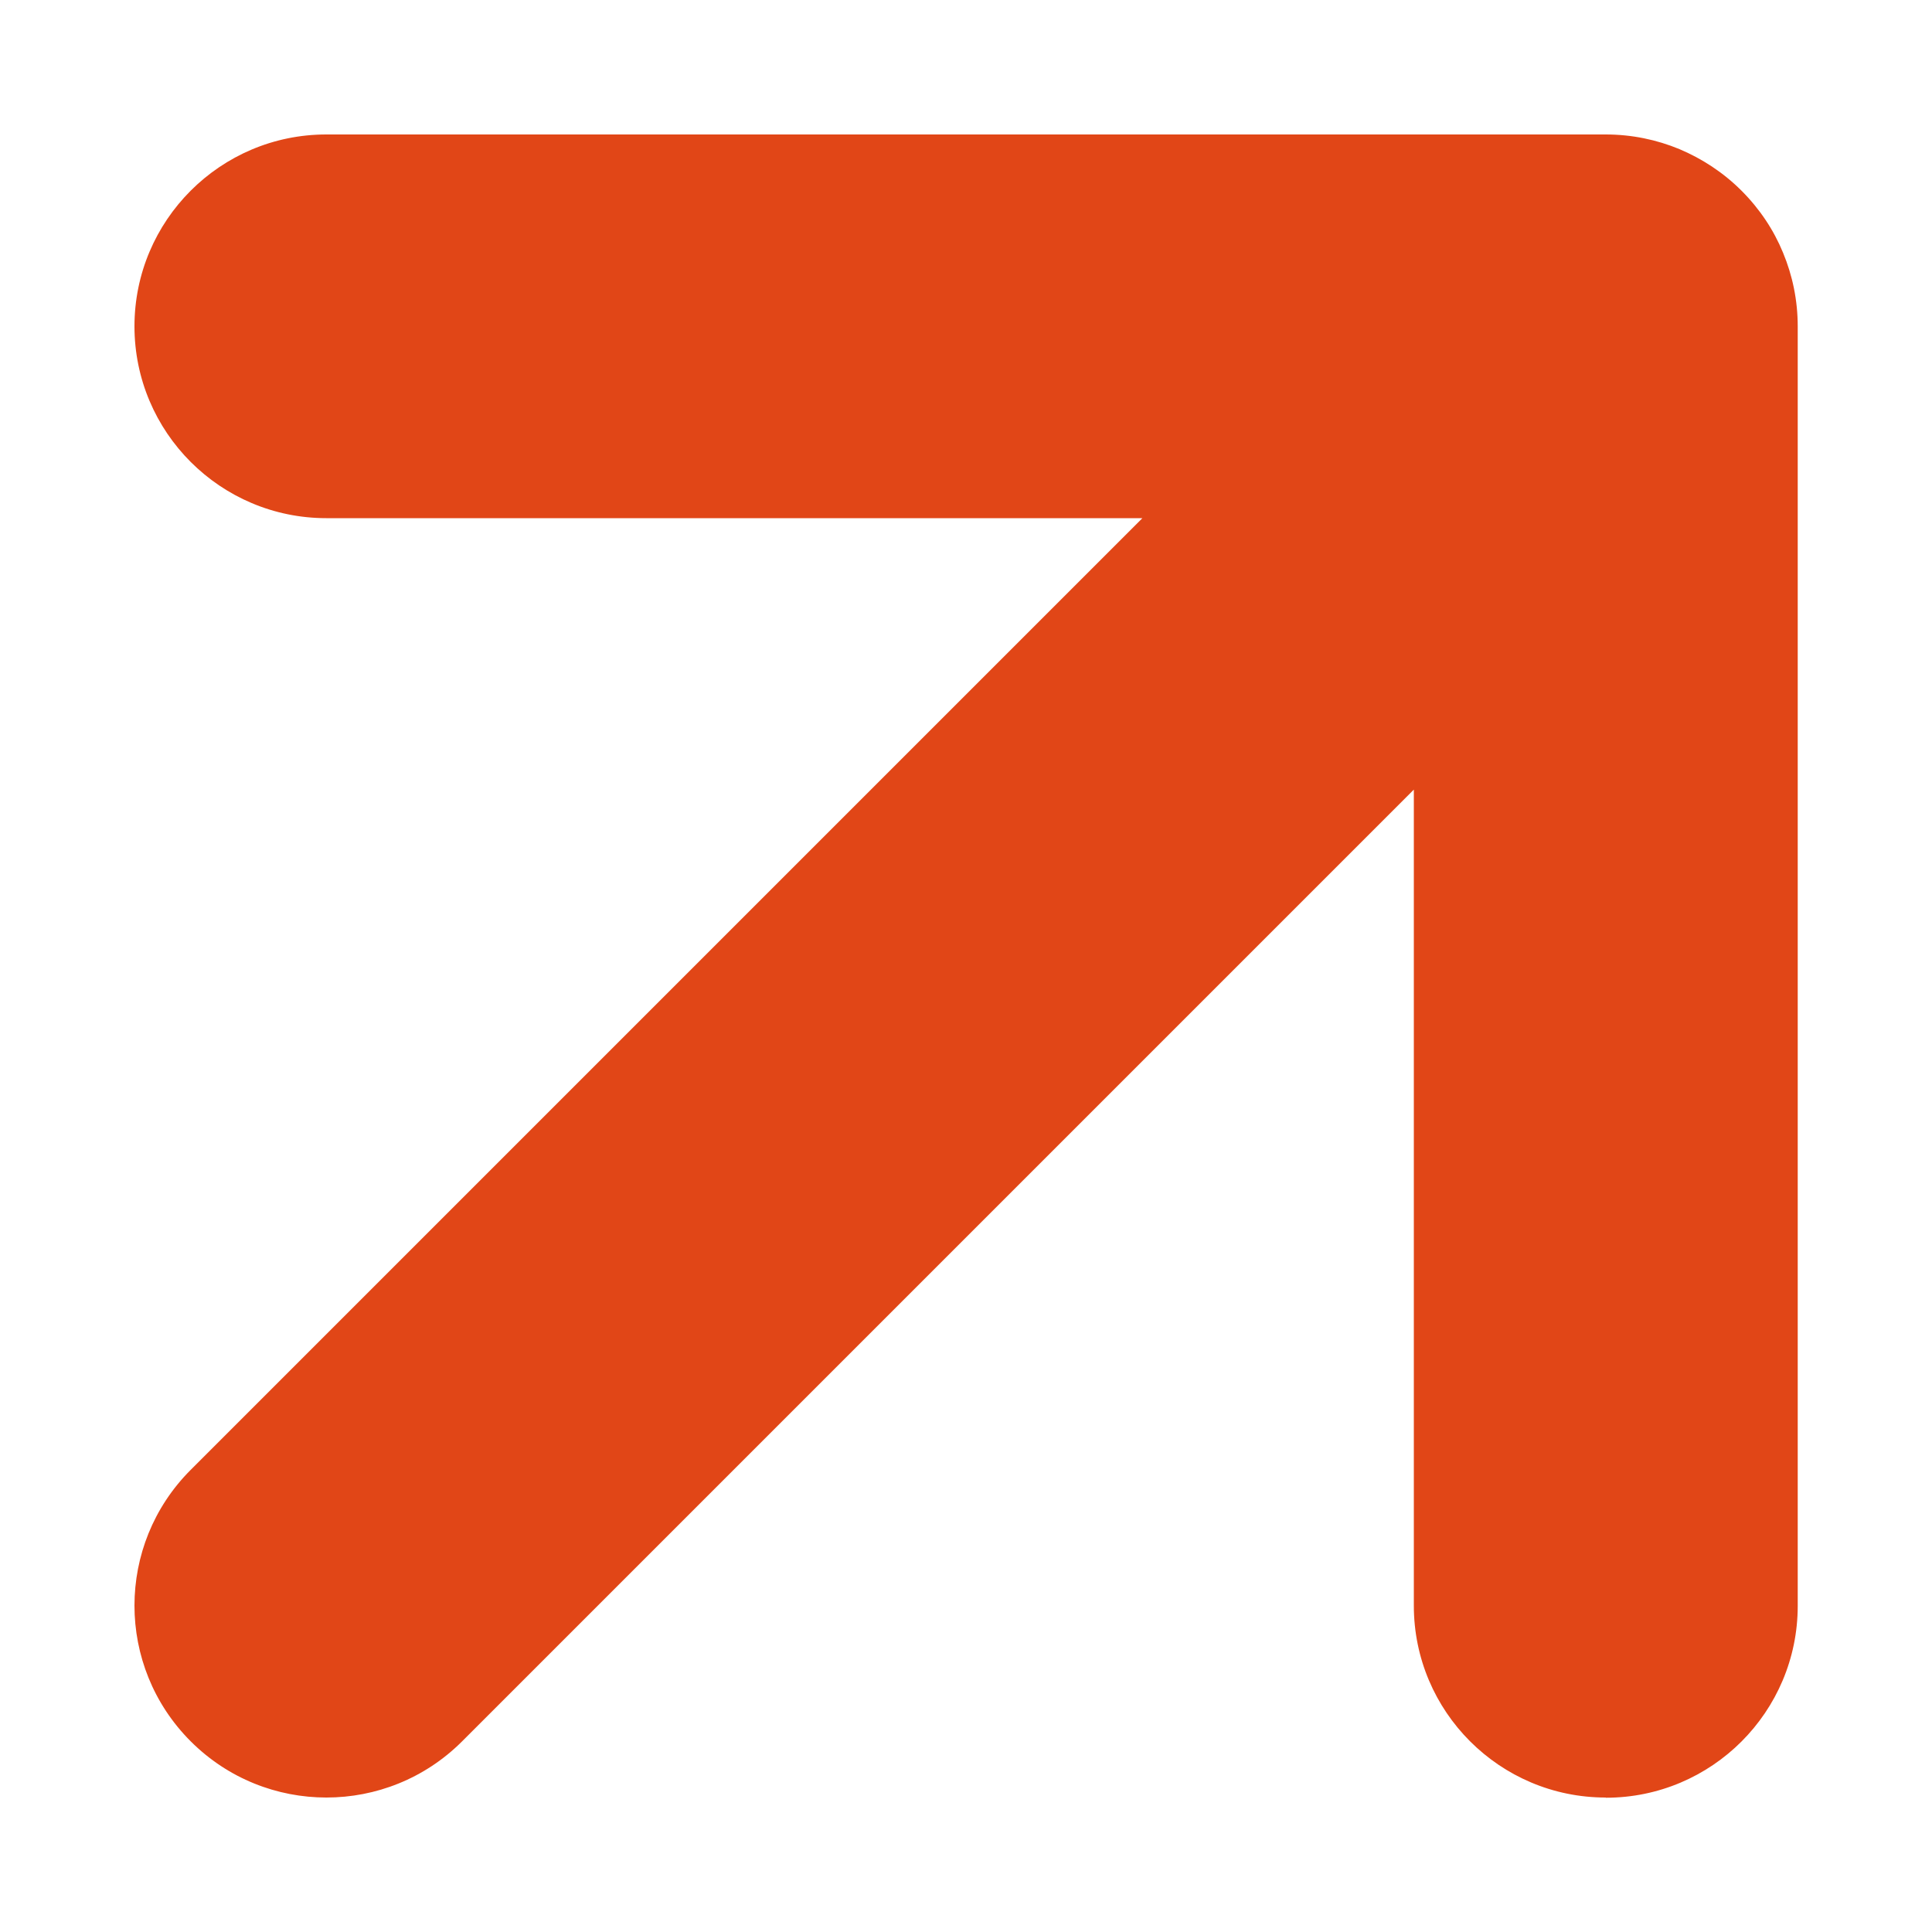 <?xml version="1.0" encoding="UTF-8"?>
<svg id="Layer_1" data-name="Layer 1" xmlns="http://www.w3.org/2000/svg" viewBox="0 0 100 100">
  <defs>
    <style>
      .cls-1 {
        fill: #e14617;
      }
    </style>
  </defs>
  <path class="cls-1" d="M83.11,93.04c-5.48,0-9.93-4.45-9.93-9.93v-42.24l-49.26,49.26c-3.88,3.88-10.17,3.88-14.05,0-3.88-3.88-3.88-10.17,0-14.05L59.13,26.82H16.89c-5.48,0-9.93-4.45-9.93-9.93s4.45-9.93,9.93-9.93h66.22c1.35,0,2.64.27,3.82.76,1.16.49,2.26,1.2,3.21,2.15s1.67,2.04,2.15,3.21c.49,1.18.76,2.46.76,3.82v66.22c0,5.48-4.45,9.93-9.93,9.93Z"/>
</svg>
